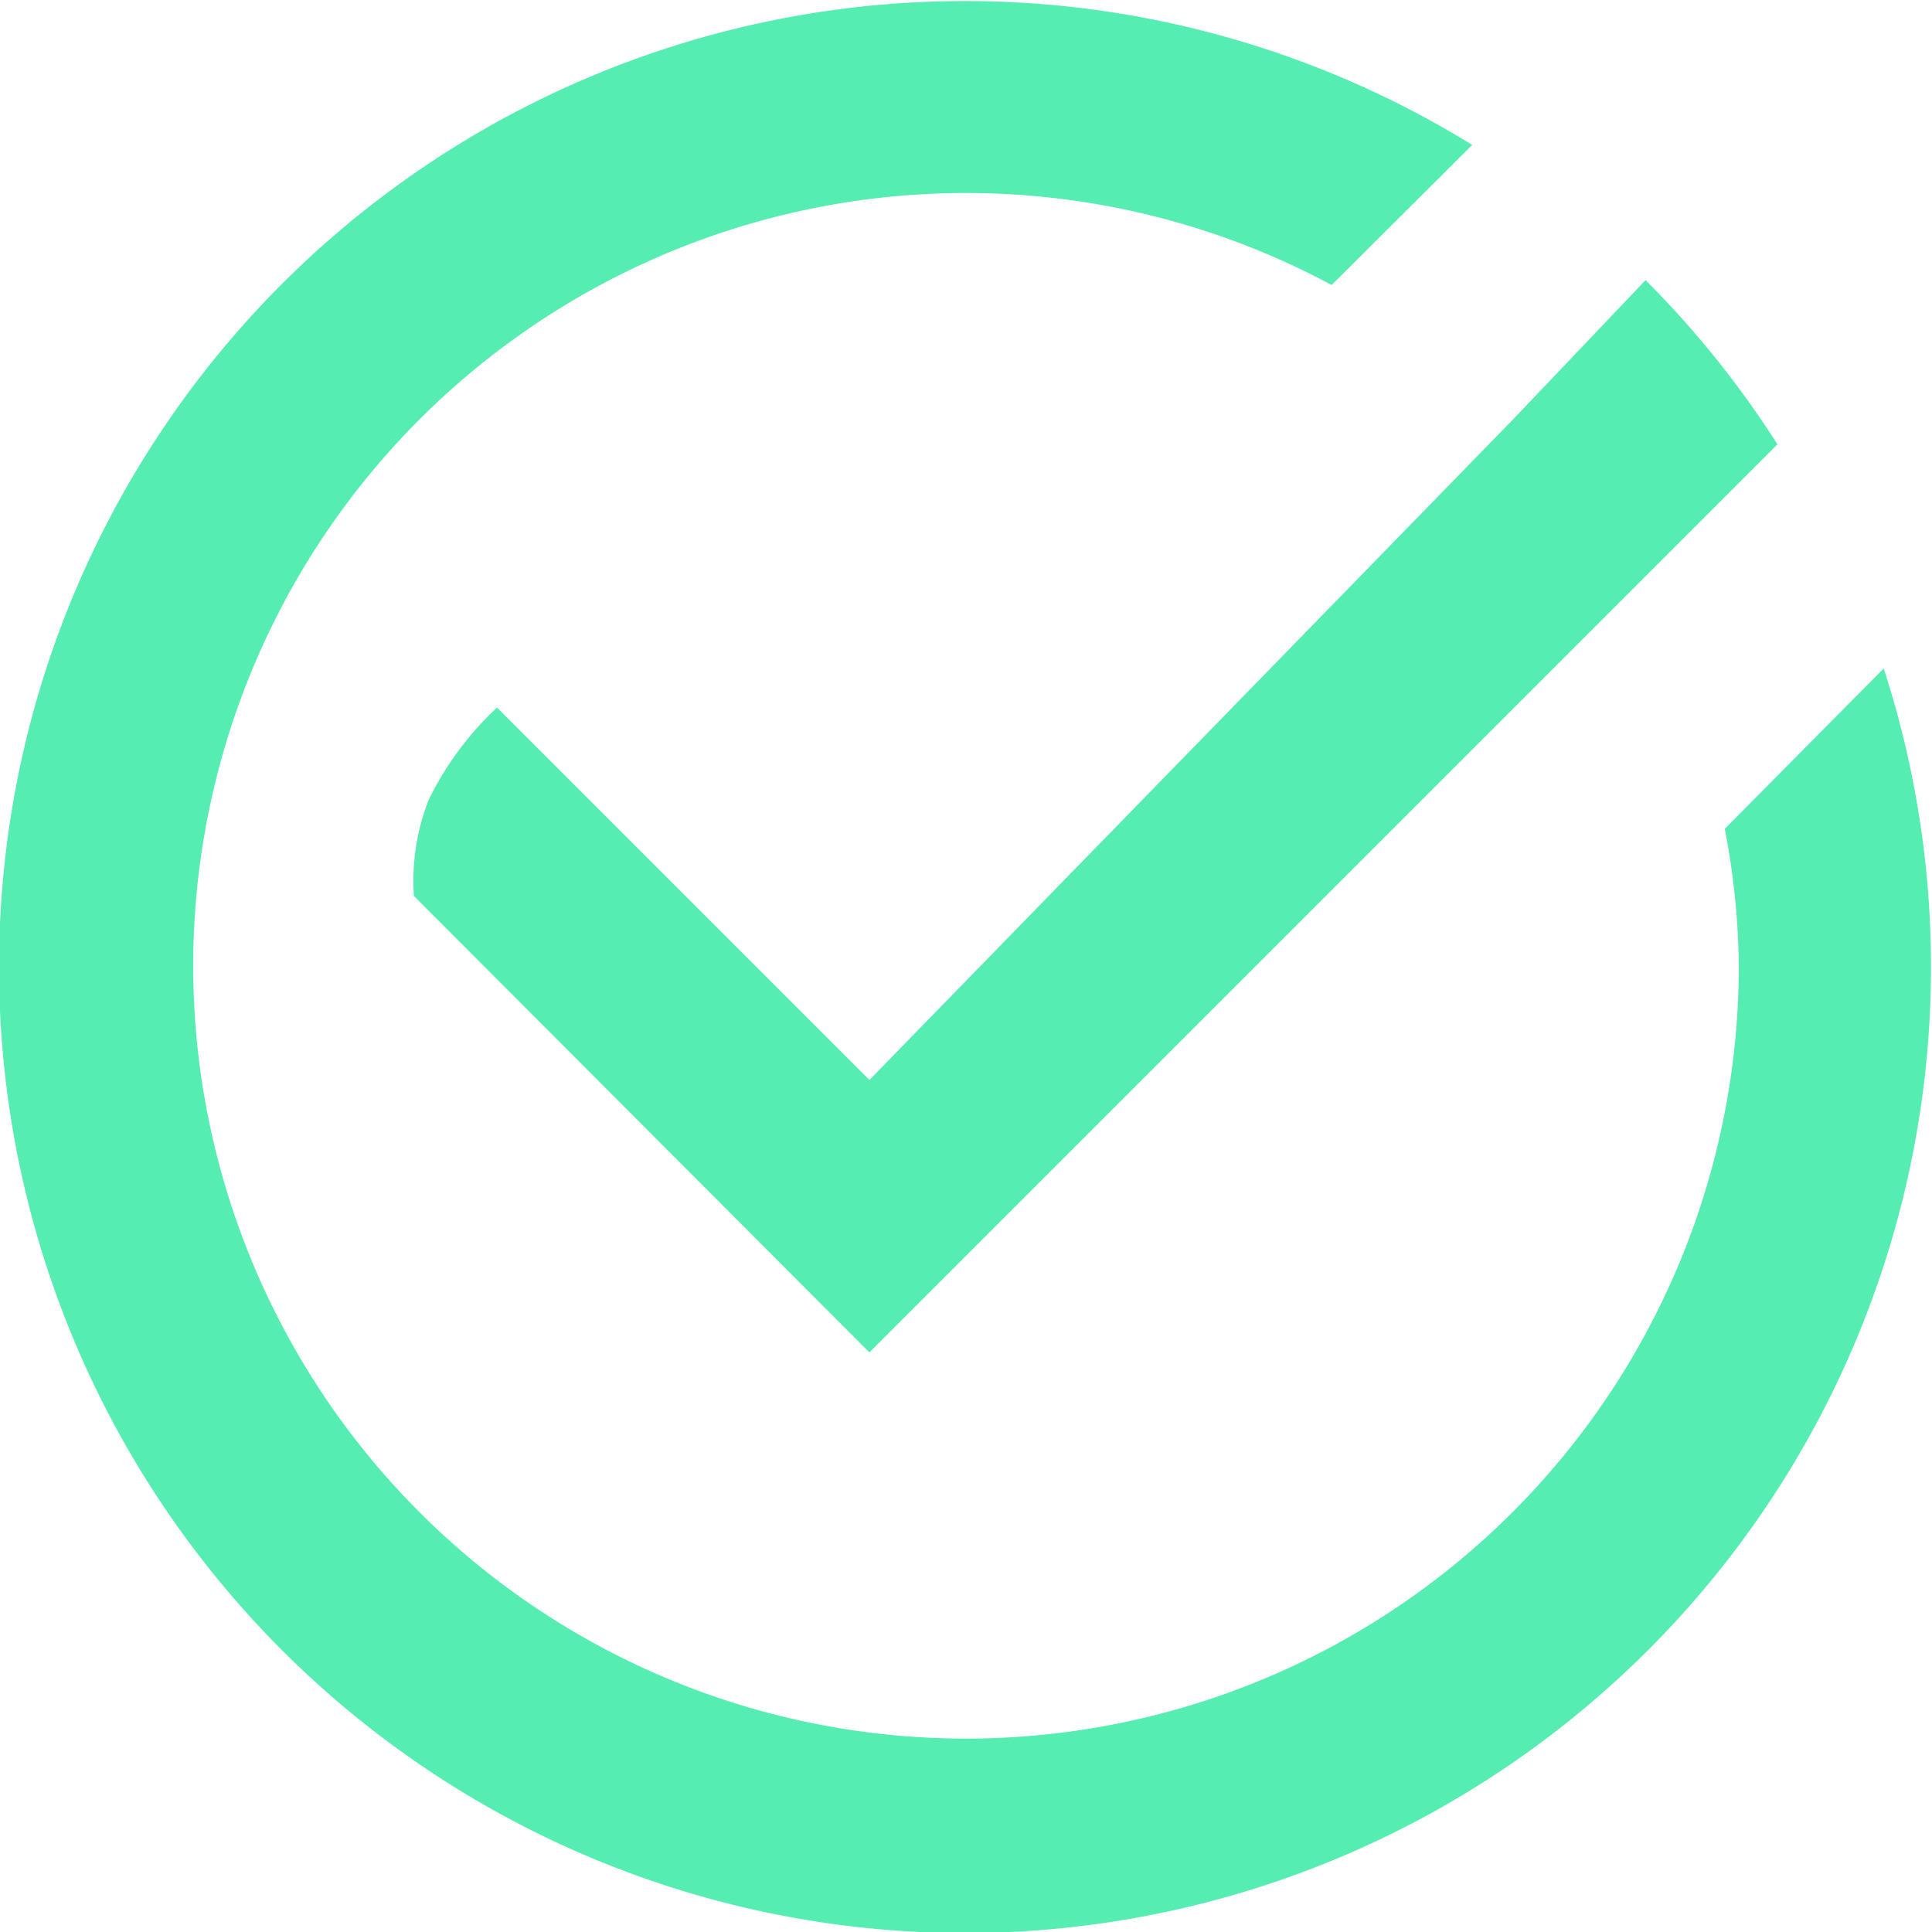 <svg xmlns="http://www.w3.org/2000/svg" viewBox="0 0 40 40"><defs><style>.cls-1{isolation:isolate;}.cls-2{fill:#55edb1;fill-rule:evenodd;}</style></defs><title>к432545</title><g id="Эллипс_9" data-name="Эллипс 9" class="cls-1"><g id="Эллипс_9-2" data-name="Эллипс 9"><path class="cls-2" d="M18,22.36l-7.71-7.71a6.53,6.53,0,0,0-1.41,1.9,4.57,4.57,0,0,0-.31,2L18,28h0L34.8,11.2l2-2a20,20,0,0,0-2.73-3.4L31.32,8.69v0ZM39,13.84l-3.29,3.32A15.63,15.63,0,0,1,36,20,16,16,0,1,1,27.57,5.9L30.48,3A20,20,0,1,0,39,13.84Z" transform="translate(0 0)"/></g></g></svg>